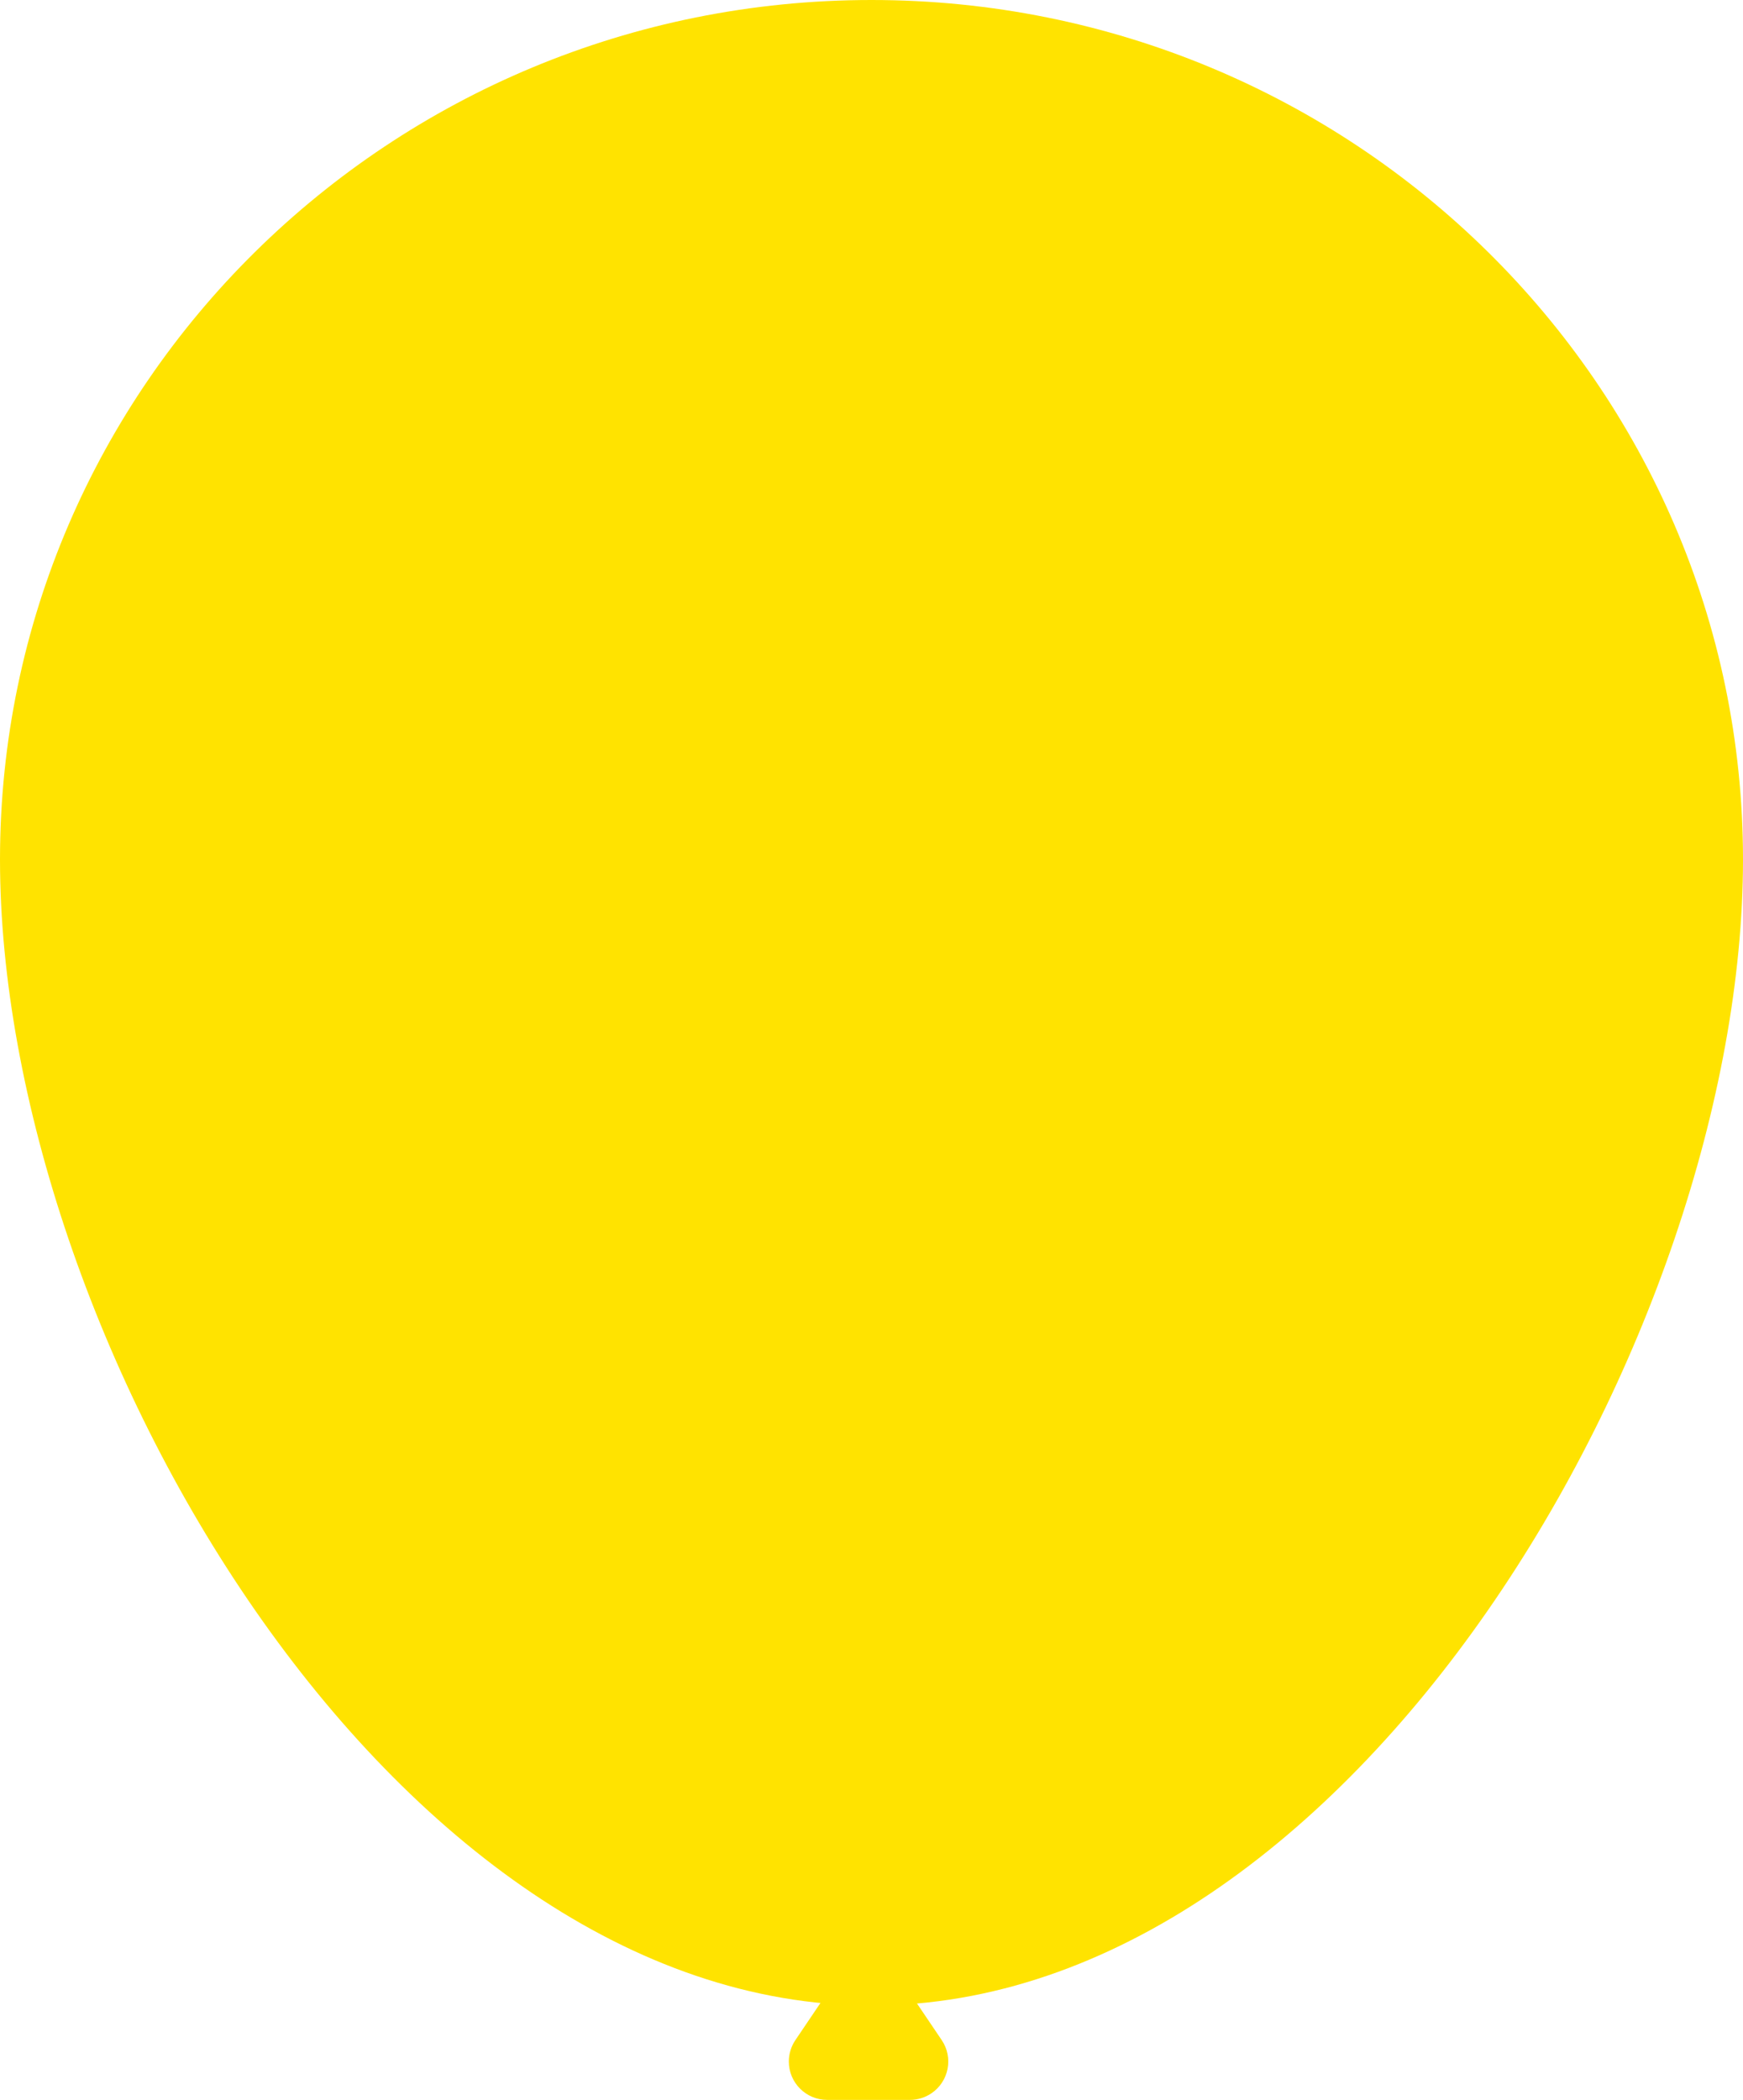 <?xml version="1.0" encoding="UTF-8"?>
<svg width="591px" height="712px" viewBox="0 0 591 712" version="1.1" xmlns="http://www.w3.org/2000/svg" xmlns:xlink="http://www.w3.org/1999/xlink">
    <title>balloon5@2x</title>
    <g id="Page-2" stroke="none" stroke-width="1" fill="none" fill-rule="evenodd">
        <g id="iPad-Pro-11″" transform="translate(-121, -241)" fill="#FFE300">
            <g id="balloon5" transform="translate(121, 241)">
                <path d="M295.5,680 C458.7,680 591,452.38 591,291.429 C591,130.477 458.7,0 295.5,0 C132.3,0 0,130.477 0,291.429 C0,452.38 132.3,680 295.5,680 Z" id="Size5"></path>
                <path d="M305.273,670.949 L319.305,691.724 C323.323,697.673 321.758,705.754 315.808,709.773 C313.659,711.224 311.125,712 308.532,712 L280.468,712 C273.289,712 267.468,706.18 267.468,699 C267.468,696.407 268.244,693.873 269.695,691.724 L283.727,670.949 C287.746,665 295.827,663.434 301.776,667.453 C303.155,668.384 304.342,669.571 305.273,670.949 Z" id="Triangle"></path>
            </g>
        </g>
    </g>
</svg>